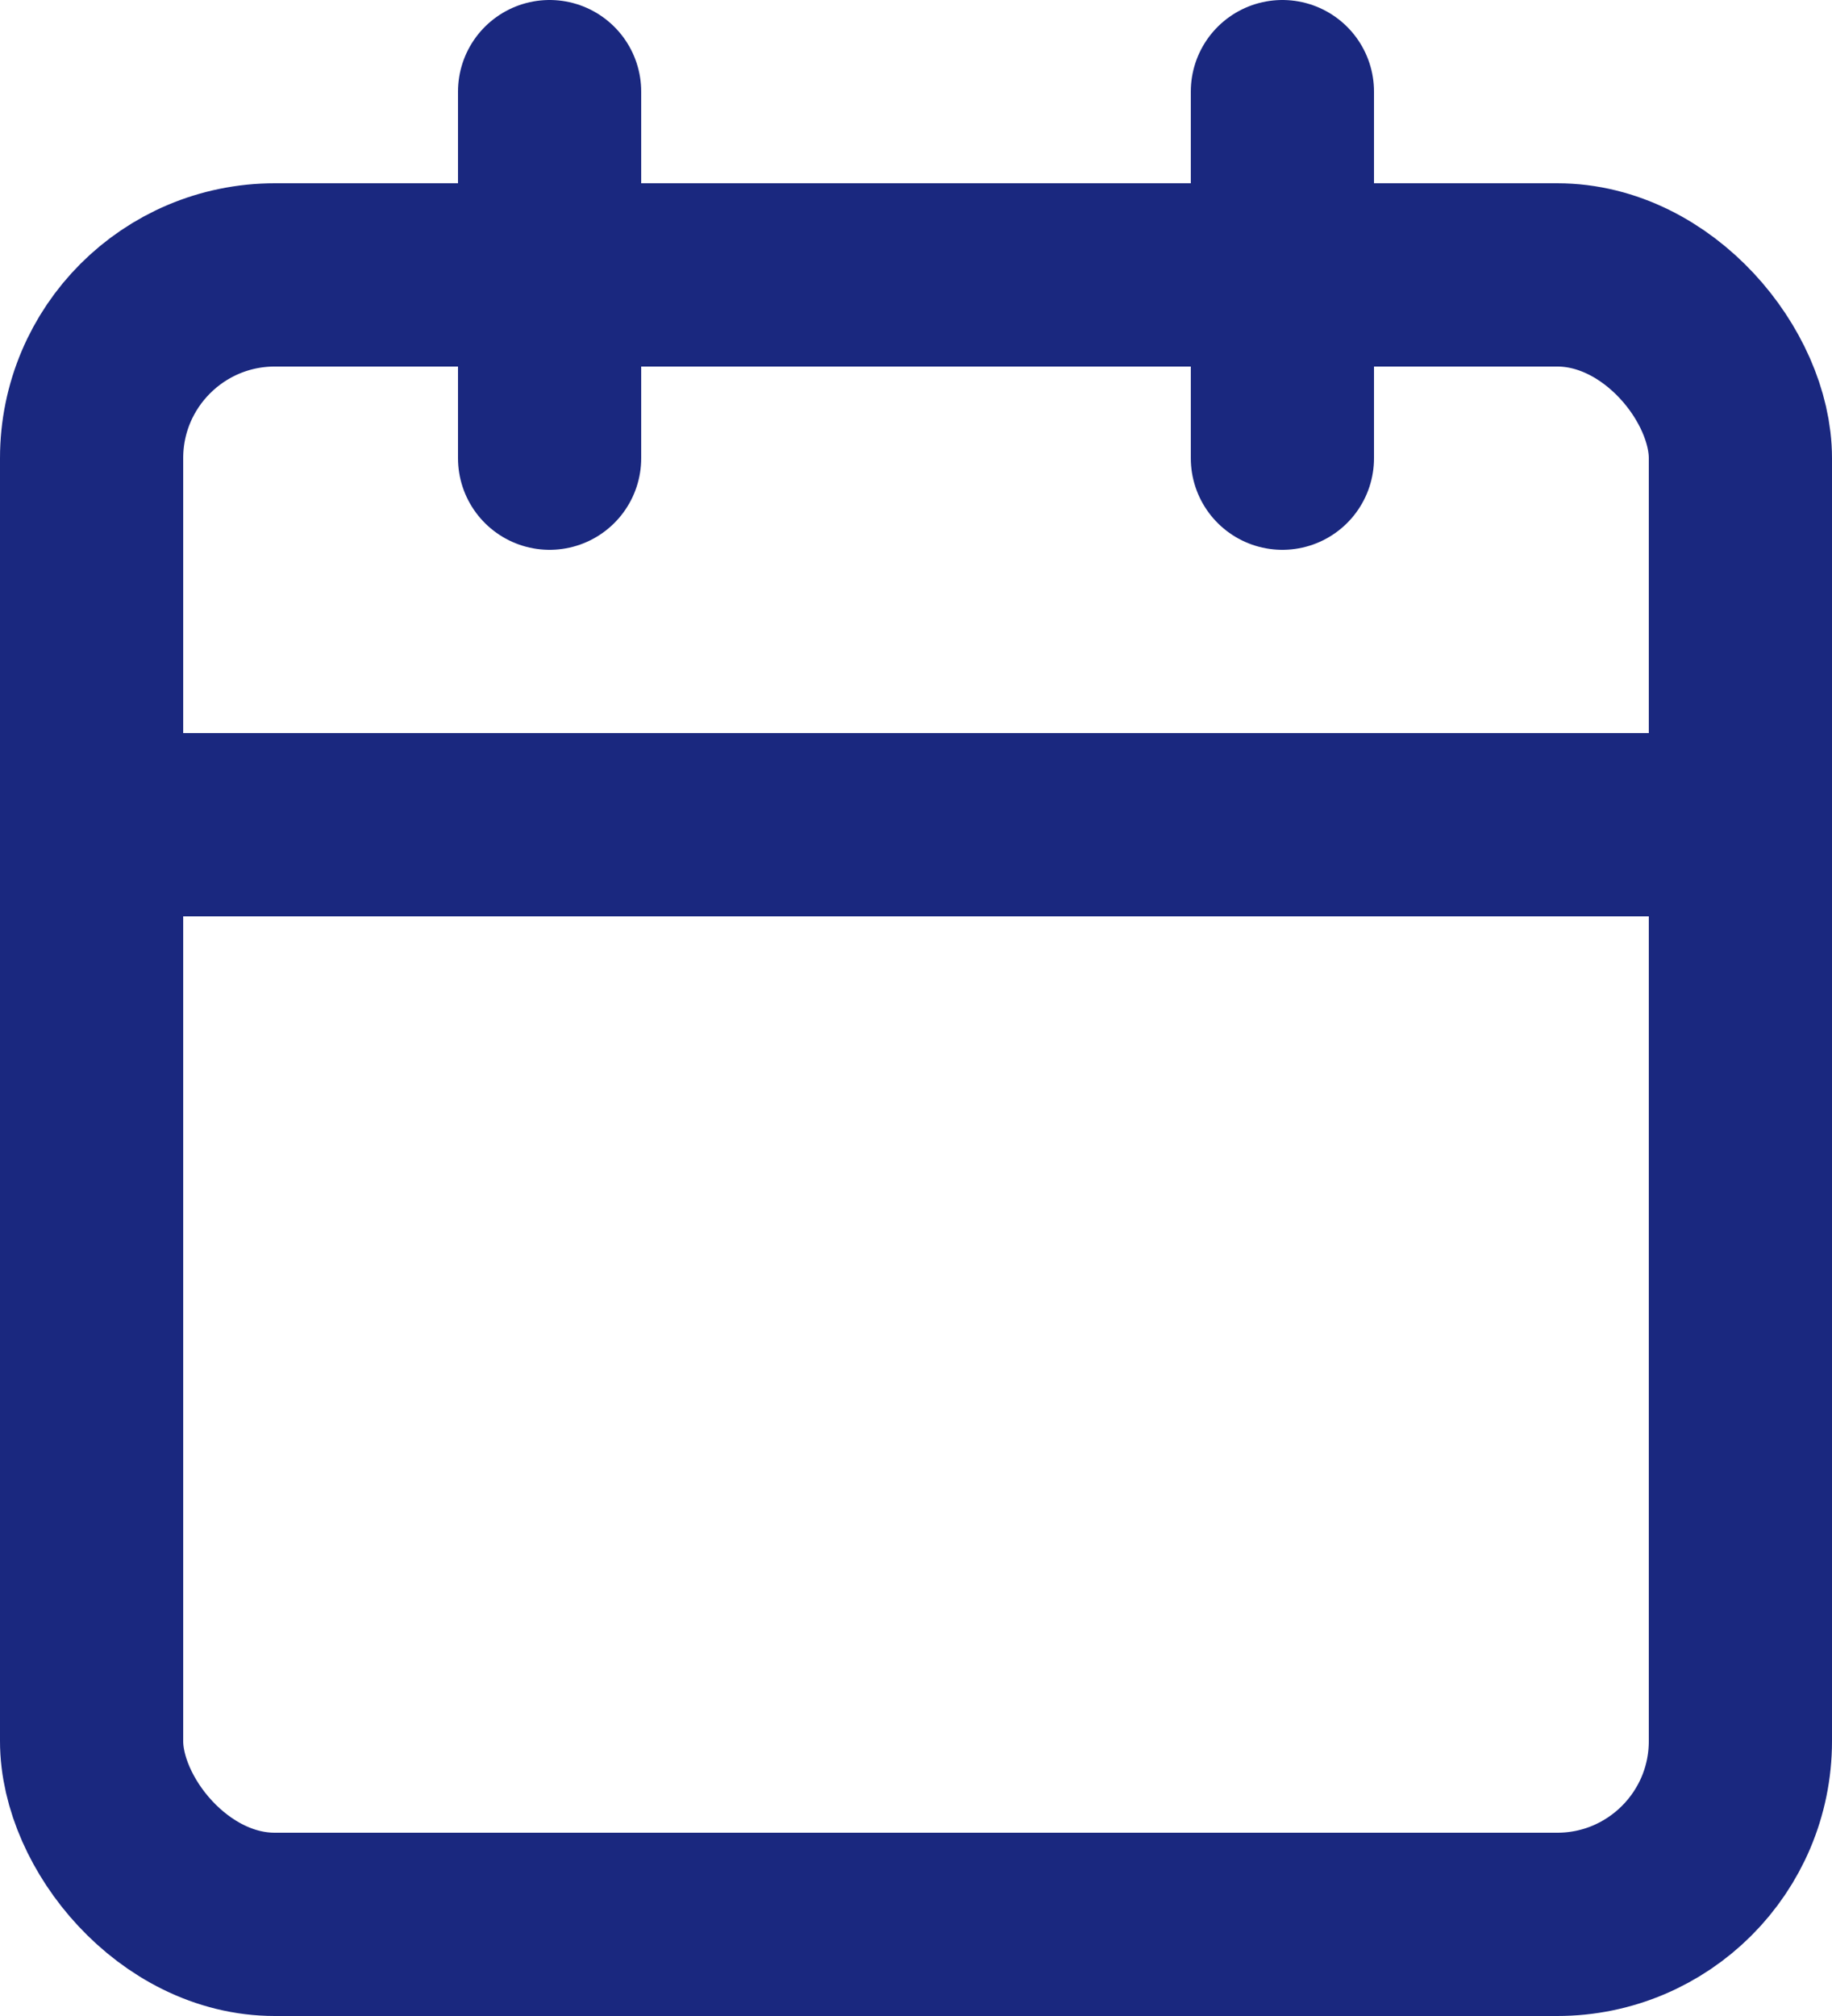 <svg xmlns="http://www.w3.org/2000/svg" viewBox="0 0 20 22"><defs><style>.cls-1{fill:none;stroke:#1a287f;stroke-linecap:round;stroke-linejoin:round;stroke-width:2px;}</style></defs><title>Asset 1</title><g id="Layer_2" data-name="Layer 2"><g id="Layer_1-2" data-name="Layer 1"><rect class="cls-1" x="1" y="3" width="18" height="18" rx="2" ry="2"/><line class="cls-1" x1="14" y1="1" x2="14" y2="5"/><line class="cls-1" x1="6" y1="1" x2="6" y2="5"/><line class="cls-1" x1="1" y1="9" x2="19" y2="9"/></g></g></svg>